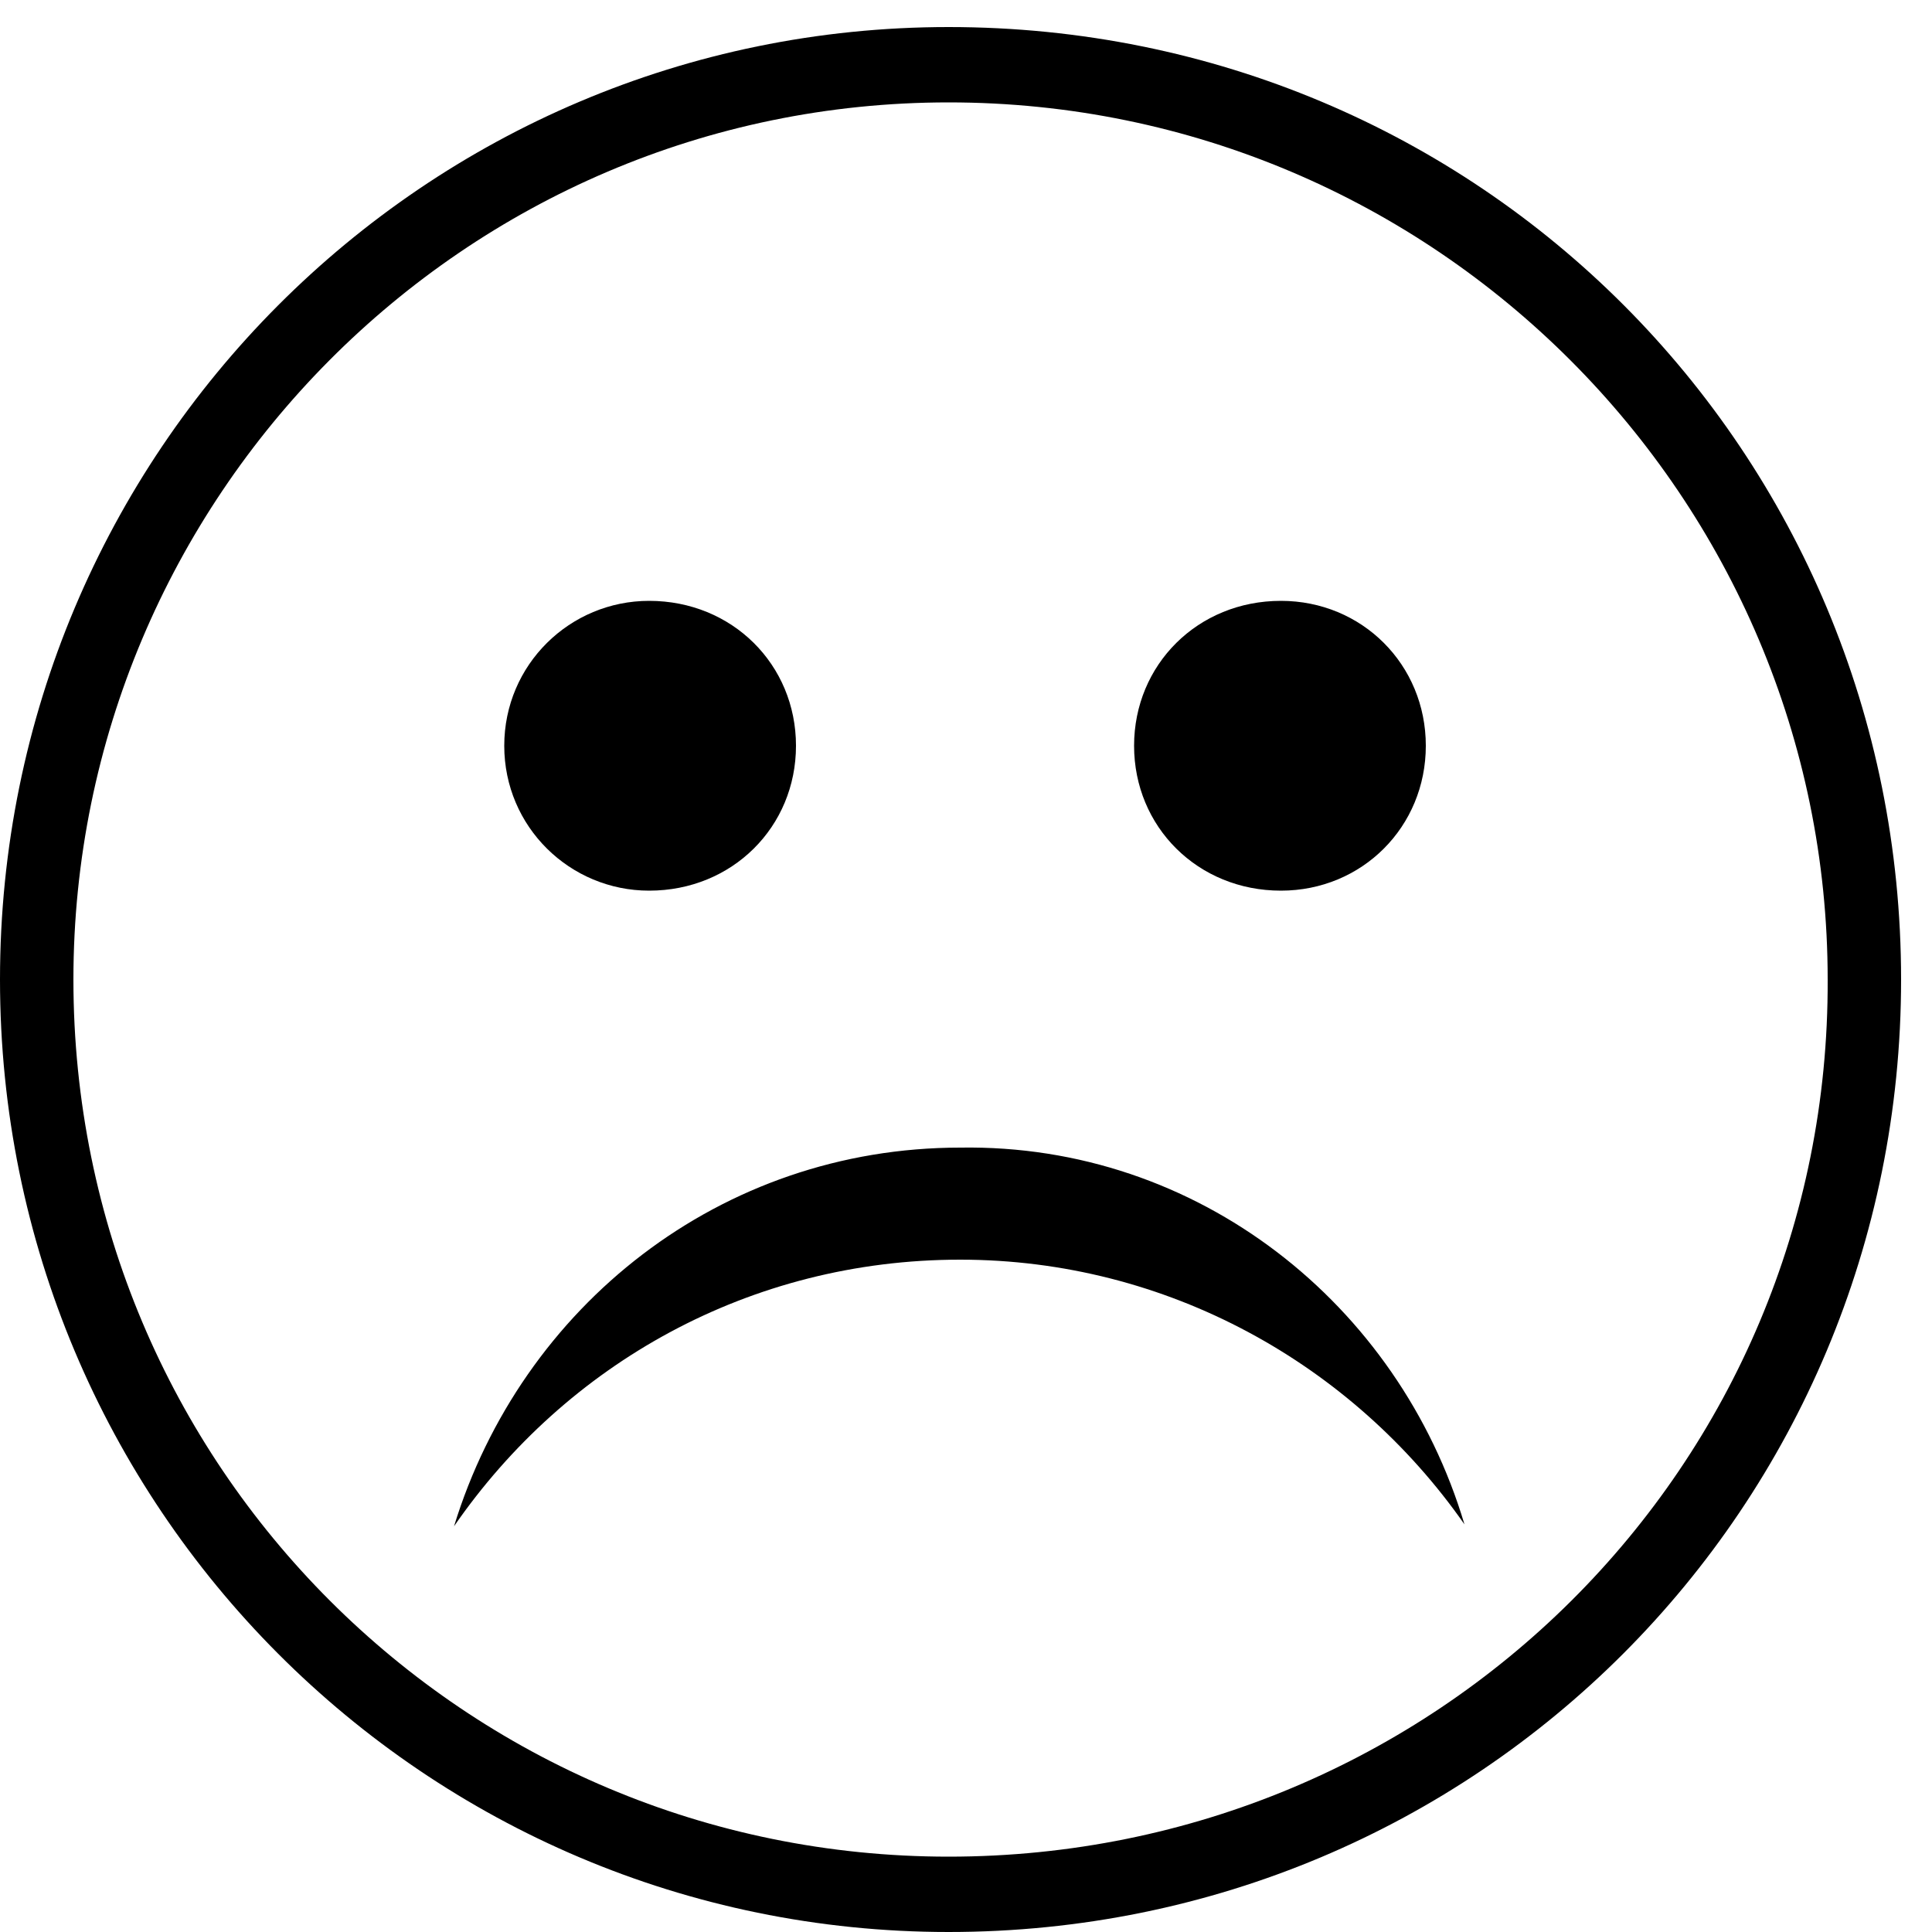 <?xml version="1.0" encoding="utf-8"?>
<!-- Generator: Adobe Illustrator 21.1.0, SVG Export Plug-In . SVG Version: 6.00 Build 0)  -->
<svg version="1.1" id="Layer_1" xmlns="http://www.w3.org/2000/svg" xmlns:xlink="http://www.w3.org/1999/xlink" x="0px" y="0px"
	 viewBox="0 0 100 100" style="enable-background:new 0 0 100 100;" xml:space="preserve">
<path d="M49.1,1.4C22,1.4,0,23.4,0,50.7C0,78,22,100,49.1,100c27.4,0,49.3-22,49.3-49.3C98.4,23.4,76.6,1.4,49.1,1.4
	L49.1,1.4z M49.1,96.1L49.1,96.1c-25,0-45.3-20.2-45.3-45.4c0-24.9,20.2-45.4,45.3-45.4c25.2,0,45.5,20.5,45.5,45.4
	C94.7,75.9,74.3,96.1,49.1,96.1L49.1,96.1z M26.1,38.6L26.1,38.6c0-4.2,3.4-7.5,7.5-7.5c4.3,0,7.6,3.3,7.6,7.5
	c0,4.2-3.3,7.5-7.6,7.5C29.5,46.1,26.1,42.8,26.1,38.6L26.1,38.6z M58.7,38.6L58.7,38.6c0-4.2,3.3-7.5,7.6-7.5
	c4.2,0,7.5,3.3,7.5,7.5c0,4.2-3.3,7.5-7.5,7.5C62,46.1,58.7,42.8,58.7,38.6L58.7,38.6z M75.8,78.9L75.8,78.9
	C70,70.6,60.4,65.2,49.7,65.2c-10.9,0-20.4,5.4-26.2,13.8C27,67.6,37.3,59.4,49.7,59.4C62,59.2,72.4,67.5,75.8,78.9L75.8,78.9z"/>
</svg>
